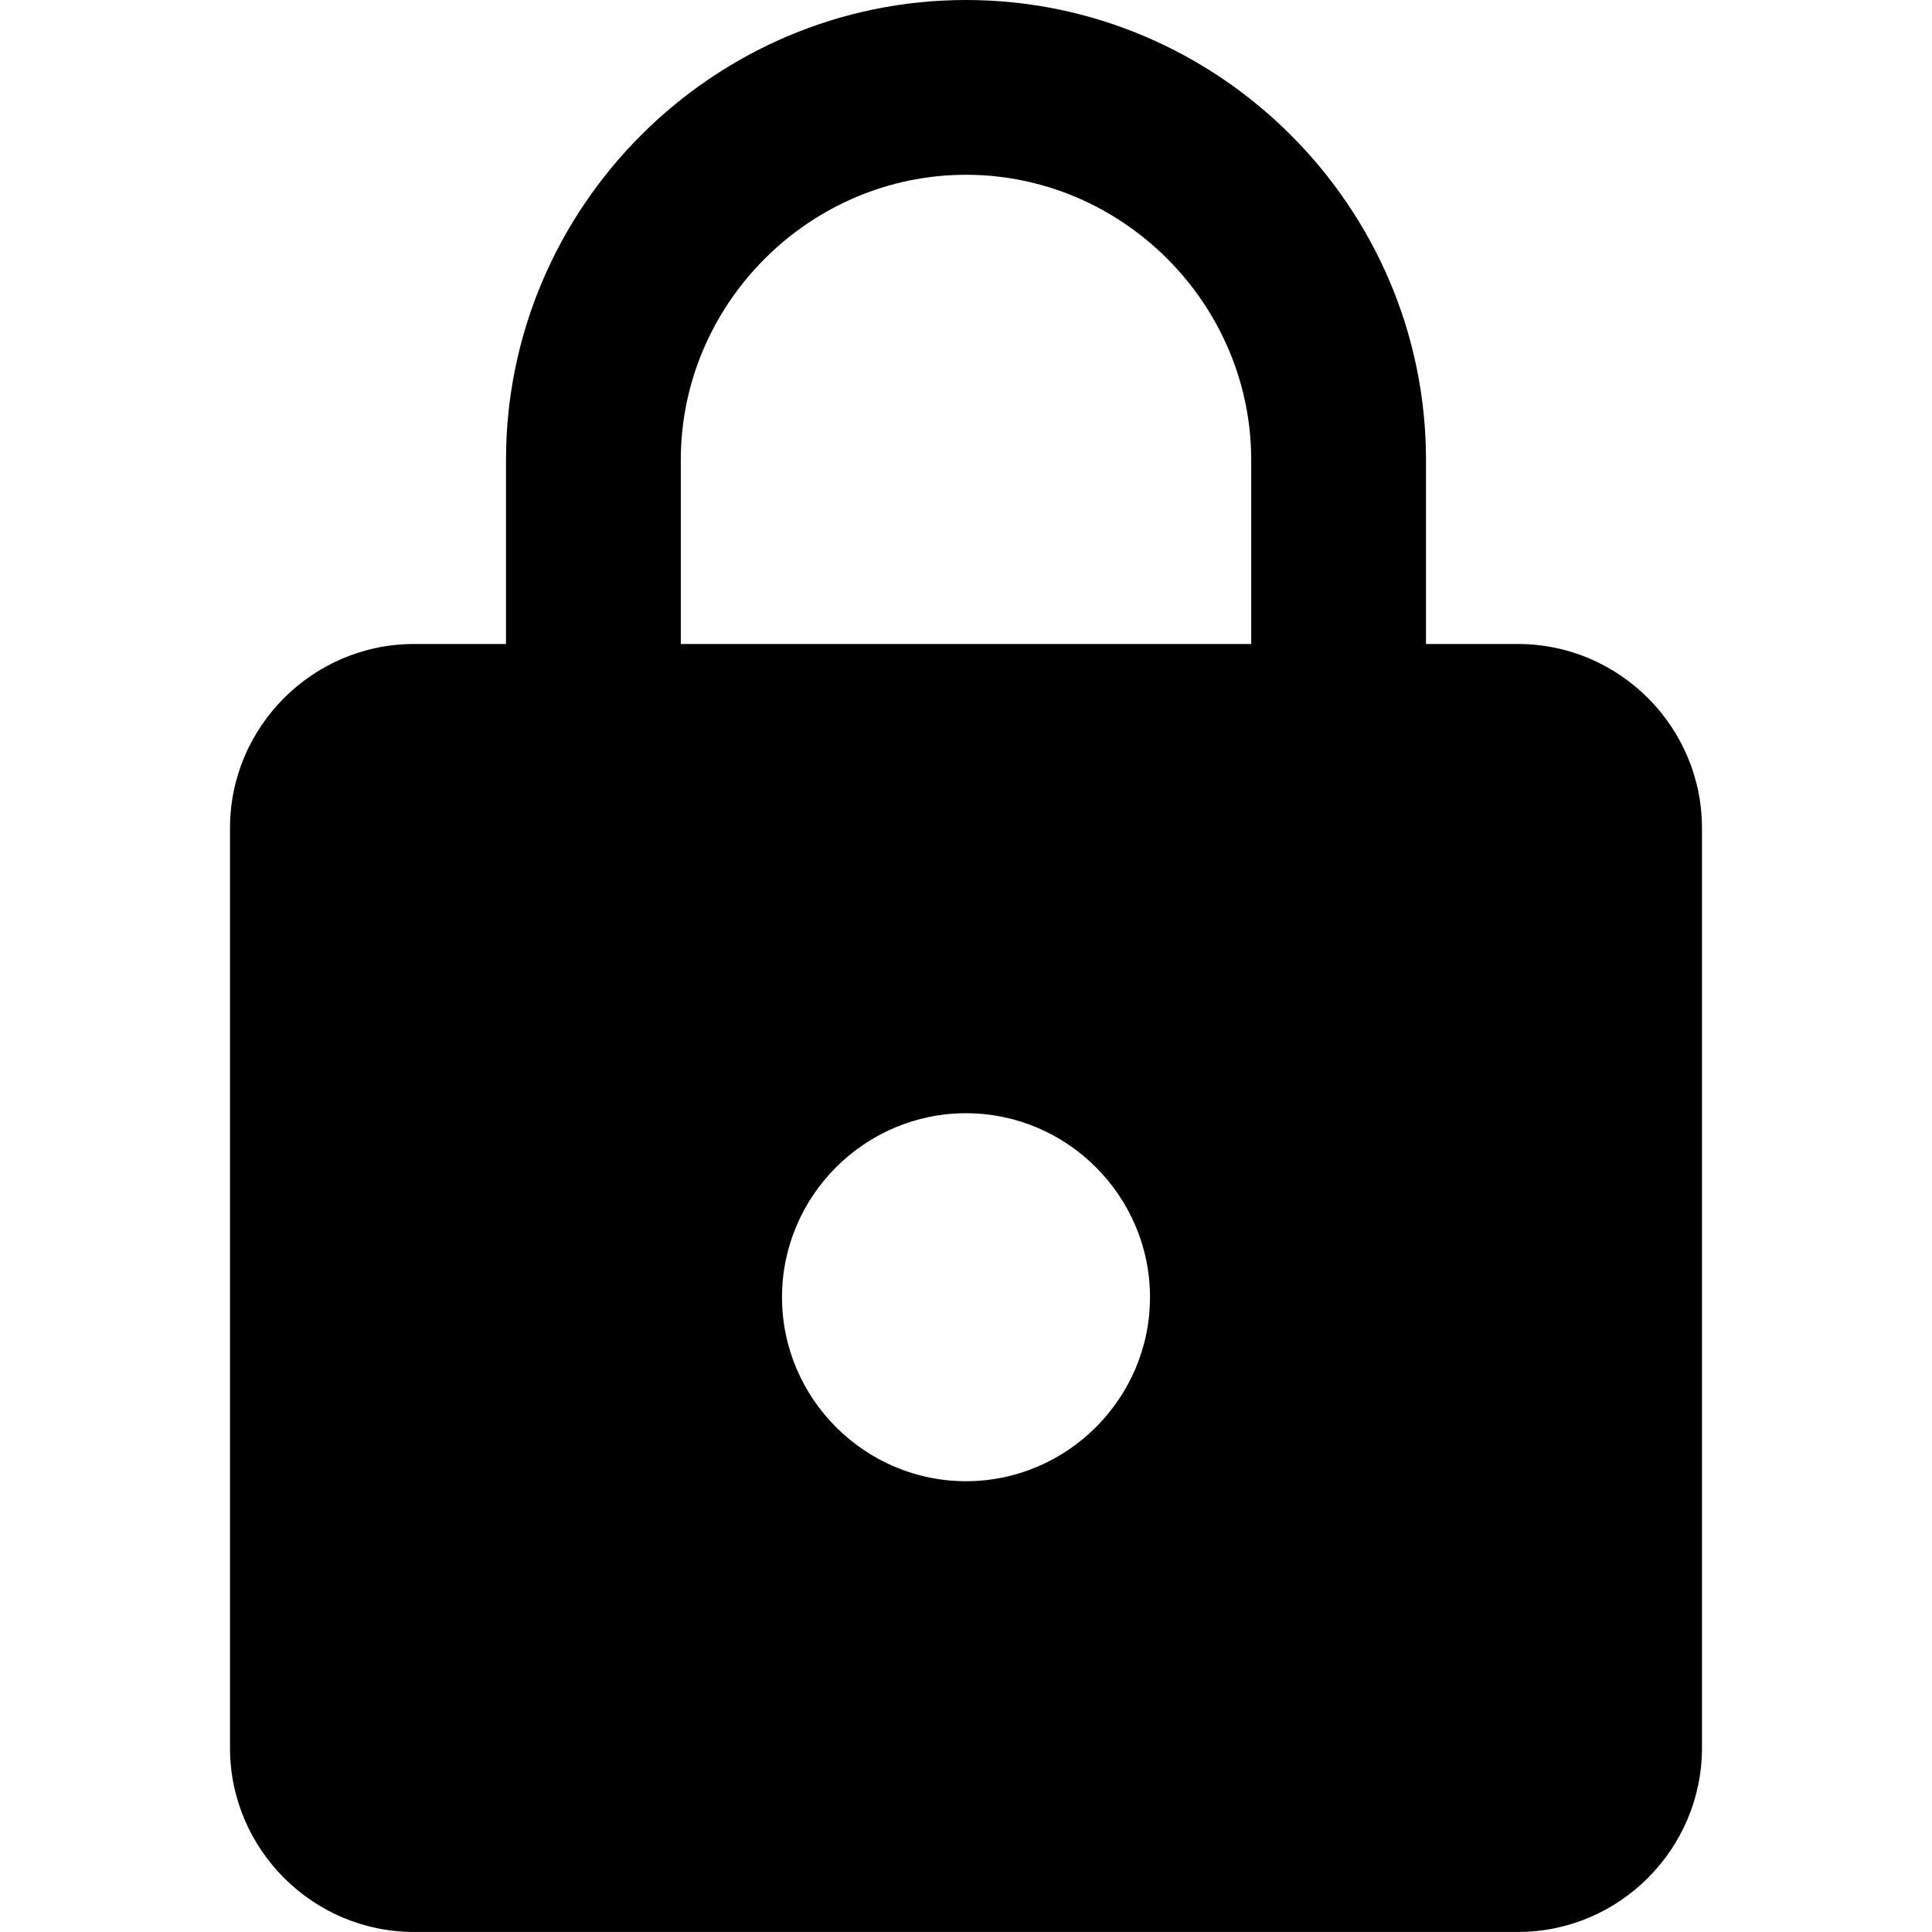 <!-- Generated by IcoMoon.io -->
<svg version="1.1" xmlns="http://www.w3.org/2000/svg" width="64" height="64" viewBox="0 0 64 64">
<title>icon-lock</title>
<path d="M50.286 21.333h-3.048v-6.095c0-8.381-6.857-15.238-15.238-15.238s-15.238 6.857-15.238 15.238v6.095h-3.048c-3.353 0-6.095 2.743-6.095 6.095v30.476c0 3.353 2.743 6.095 6.095 6.095h36.571c3.353 0 6.095-2.743 6.095-6.095v-30.476c0-3.353-2.743-6.095-6.095-6.095zM32 49.067c-3.353 0-6.095-2.743-6.095-6.095s2.743-6.095 6.095-6.095 6.095 2.743 6.095 6.095-2.743 6.095-6.095 6.095zM41.448 21.333h-18.896v-6.095c0-5.182 4.267-9.448 9.448-9.448s9.448 4.266 9.448 9.448v6.095z"></path>
</svg>
